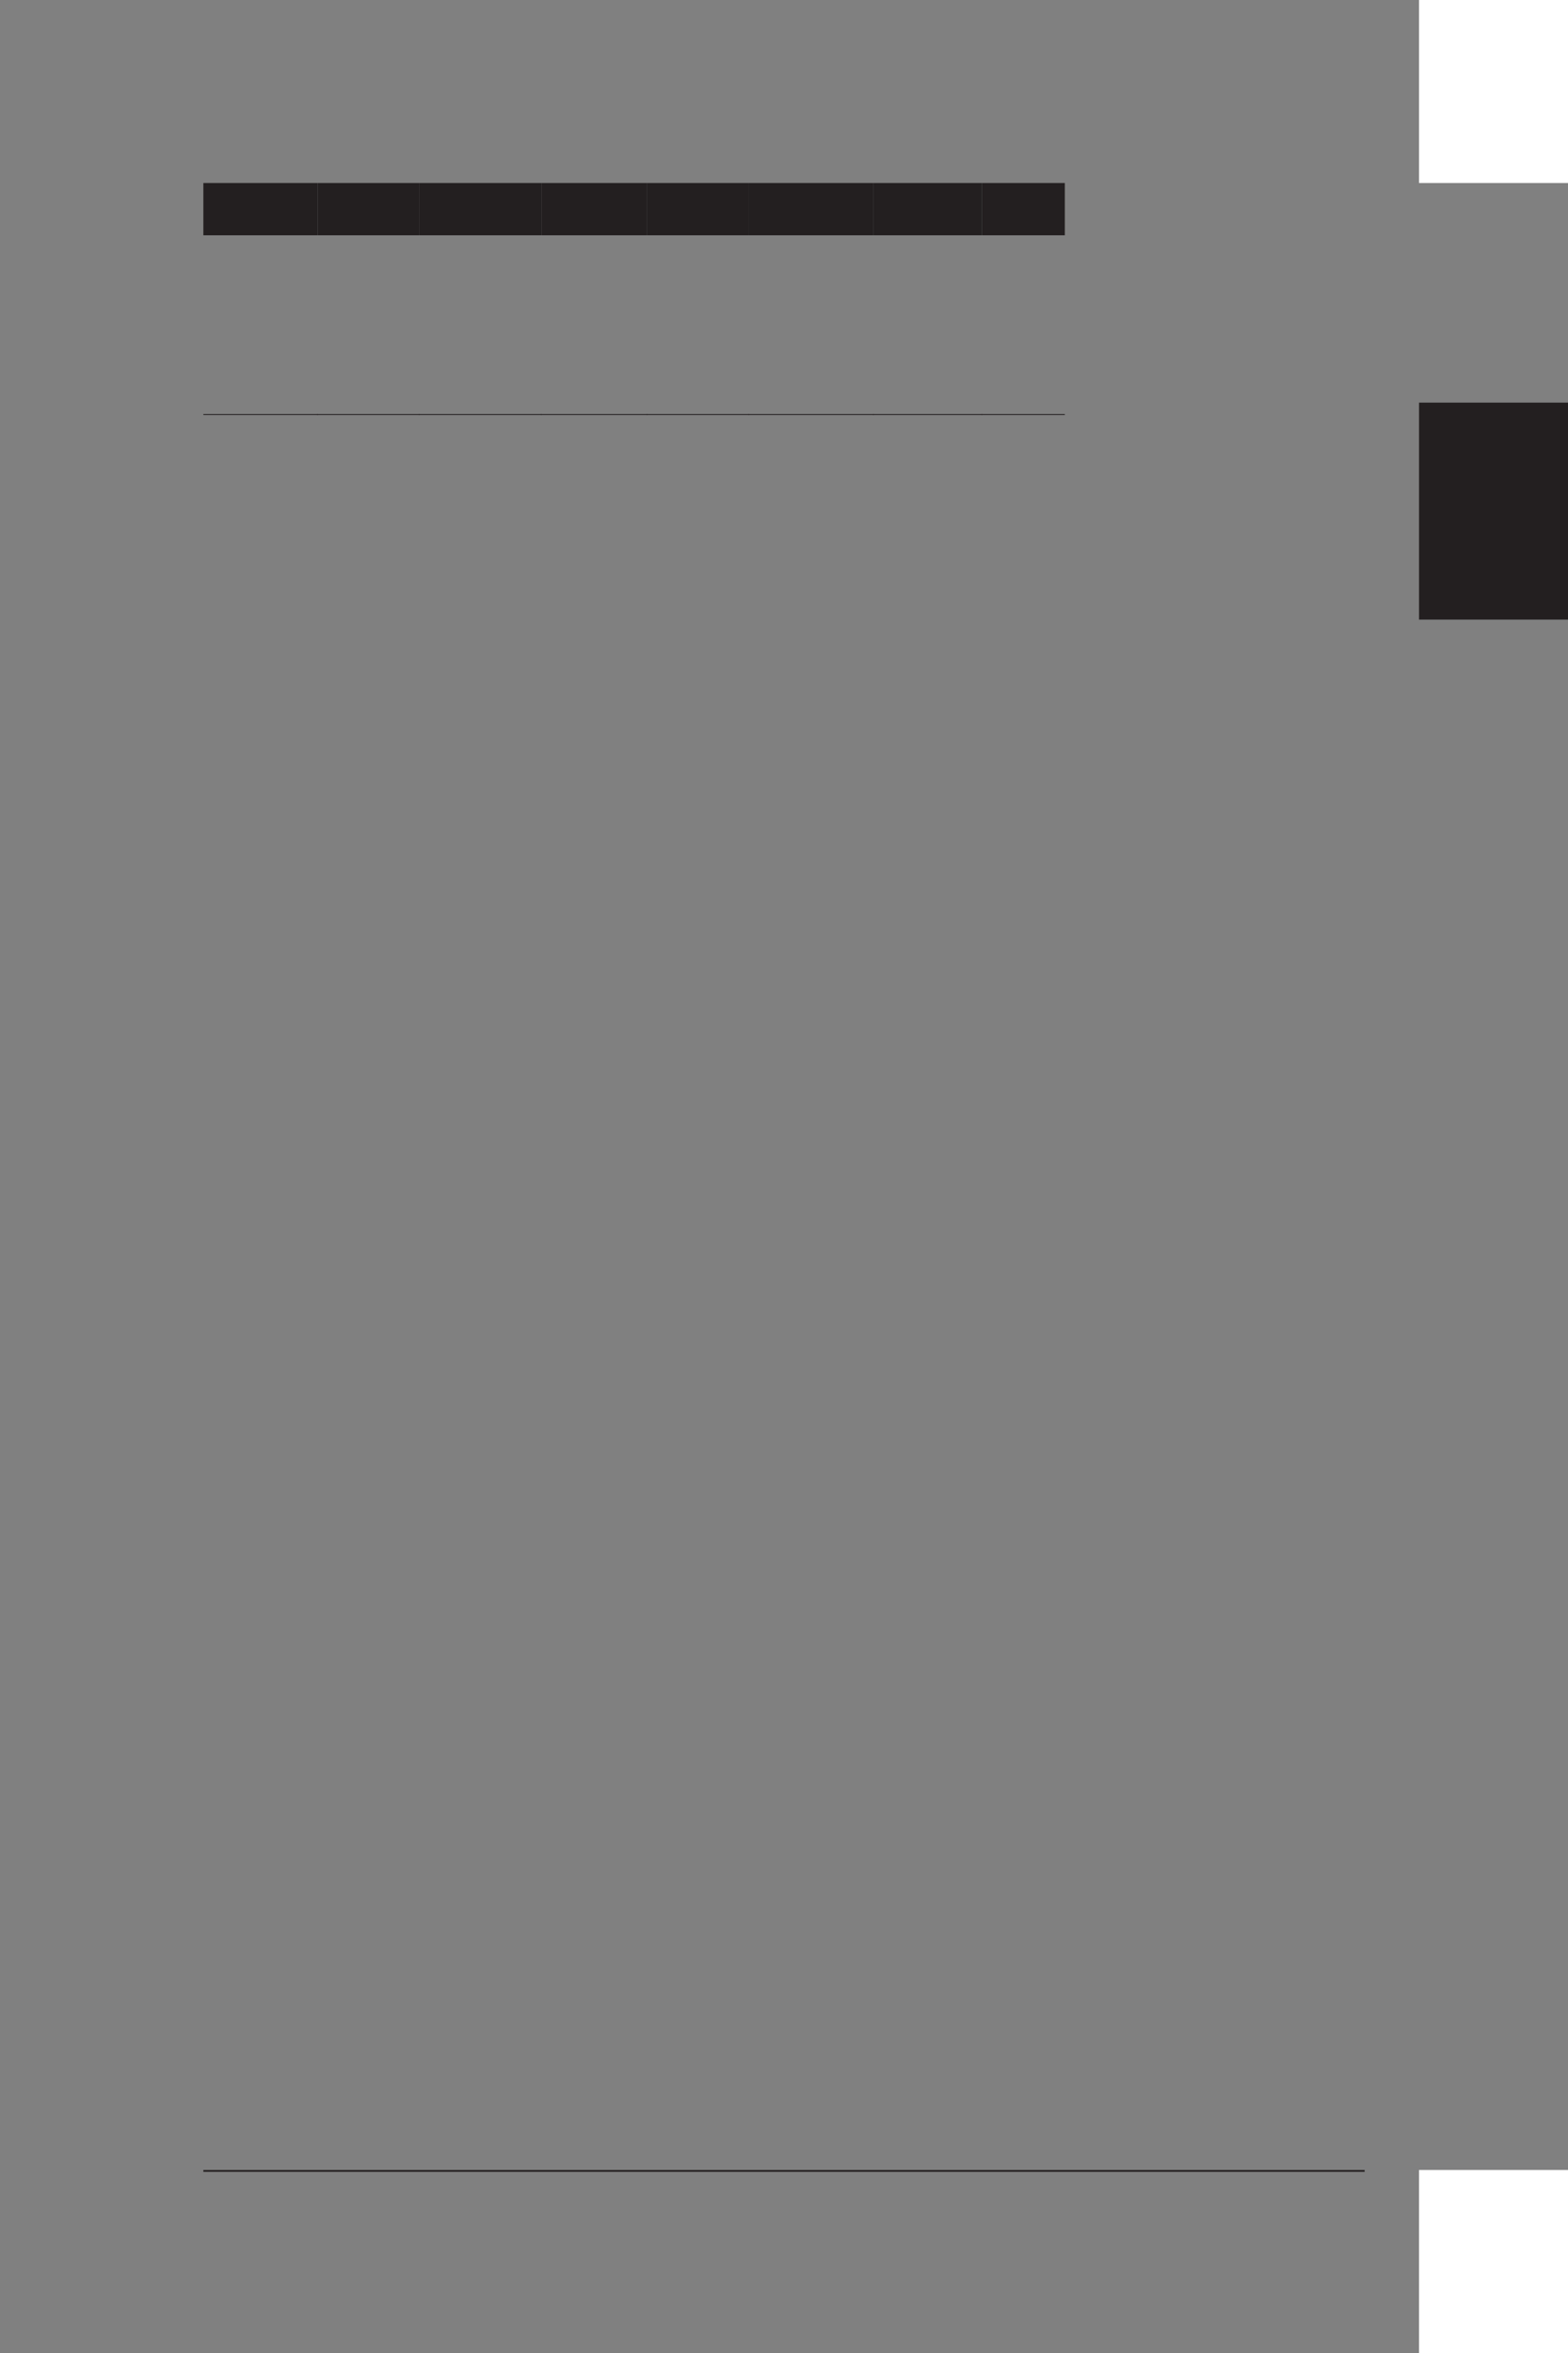 <?xml version="1.0" encoding="UTF-8" standalone="no"?>
<!DOCTYPE svg PUBLIC "-//W3C//DTD SVG 1.1//EN"
"http://www.w3.org/Graphics/SVG/1.1/DTD/svg11.dtd">
<svg viewBox="0 0 660 990" version="1.1" xmlns="http://www.w3.org/2000/svg" xmlns:xlink="http://www.w3.org/1999/xlink">
<rect x="0" y="0" width="660" height="990" fill="#808080" stroke="none"/>
<defs>
<clipPath id="c0_39"><path d="M85.6,176.7V172h48.2v4.7Z"/></clipPath>
<clipPath id="c1_39"><path d="M133.5,176.7V172h43.1v4.7Z"/></clipPath>
<clipPath id="c2_39"><path d="M176.3,176.7V172H228v4.7Z"/></clipPath>
<clipPath id="c3_39"><path d="M227.7,176.7V172h44.8v4.7Z"/></clipPath>
<clipPath id="c4_39"><path d="M272.2,176.7V172h43.1v4.7Z"/></clipPath>
<clipPath id="c5_39"><path d="M315,176.7V172h52.8v4.7Z"/></clipPath>
<clipPath id="c6_39"><path d="M367.5,176.7V172h45.9v4.7Z"/></clipPath>
<clipPath id="c7_39"><path d="M413.1,176.7V172h35.1v4.7Z"/></clipPath>
<clipPath id="c8_39"><path d="M85.6,915.9v-5.1H574.4v5.1Z"/></clipPath>
<style type="text/css"><![CDATA[
.g0_39{
fill: #231F20;
}
.g1_39{
fill: none;
stroke: #231F20;
stroke-width: 0.381;
stroke-linecap: round;
stroke-linejoin: miter;
}
.g2_39{
fill: #FFFFFF;
}
.g3_39{
fill: none;
stroke: #231F20;
stroke-width: 0.763;
stroke-linecap: round;
stroke-linejoin: miter;
}
]]></style>
</defs>
<path fill-rule="evenodd" d="M85.6,77h48.1V99H85.6V77Z" class="g0_39"/>
<path fill-rule="evenodd" d="M133.7,77h42.7V99H133.7V77Z" class="g0_39"/>
<path fill-rule="evenodd" d="M176.4,77h51.5V99H176.4V77Z" class="g0_39"/>
<path fill-rule="evenodd" d="M227.9,77h44.5V99H227.9V77Z" class="g0_39"/>
<path fill-rule="evenodd" d="M272.4,77h42.8V99H272.4V77Z" class="g0_39"/>
<path fill-rule="evenodd" d="M315.2,77h52.5V99H315.2V77Z" class="g0_39"/>
<path fill-rule="evenodd" d="M367.7,77h45.6V99H367.7V77Z" class="g0_39"/>
<path fill-rule="evenodd" d="M413.3,77h34.9V99H413.3V77Z" class="g0_39"/>
<path clip-path="url(#c0_39)" d="M133.8,174.4H85.6" class="g1_39"/>
<path clip-path="url(#c1_39)" d="M176.6,174.4H133.5" class="g1_39"/>
<path clip-path="url(#c2_39)" d="M228,174.4H176.3" class="g1_39"/>
<path clip-path="url(#c3_39)" d="M272.5,174.4H227.7" class="g1_39"/>
<path clip-path="url(#c4_39)" d="M315.3,174.4H272.2" class="g1_39"/>
<path clip-path="url(#c5_39)" d="M367.8,174.4H315" class="g1_39"/>
<path clip-path="url(#c6_39)" d="M413.4,174.4H367.5" class="g1_39"/>
<path clip-path="url(#c7_39)" d="M448.2,174.4H413.1" class="g1_39"/>
<path fill-rule="evenodd" d="M597.3,913H660v77H597.3V913Z" class="g2_39"/>
<path fill-rule="evenodd" d="M597.3,169.4H660v91.3H597.3V169.4Z" class="g0_39"/>
<path fill-rule="evenodd" d="M597.3,0H660V77H597.3V0Z" class="g2_39"/>
<path clip-path="url(#c8_39)" d="M85.6,913.4H574.4" class="g3_39"/>
</svg>